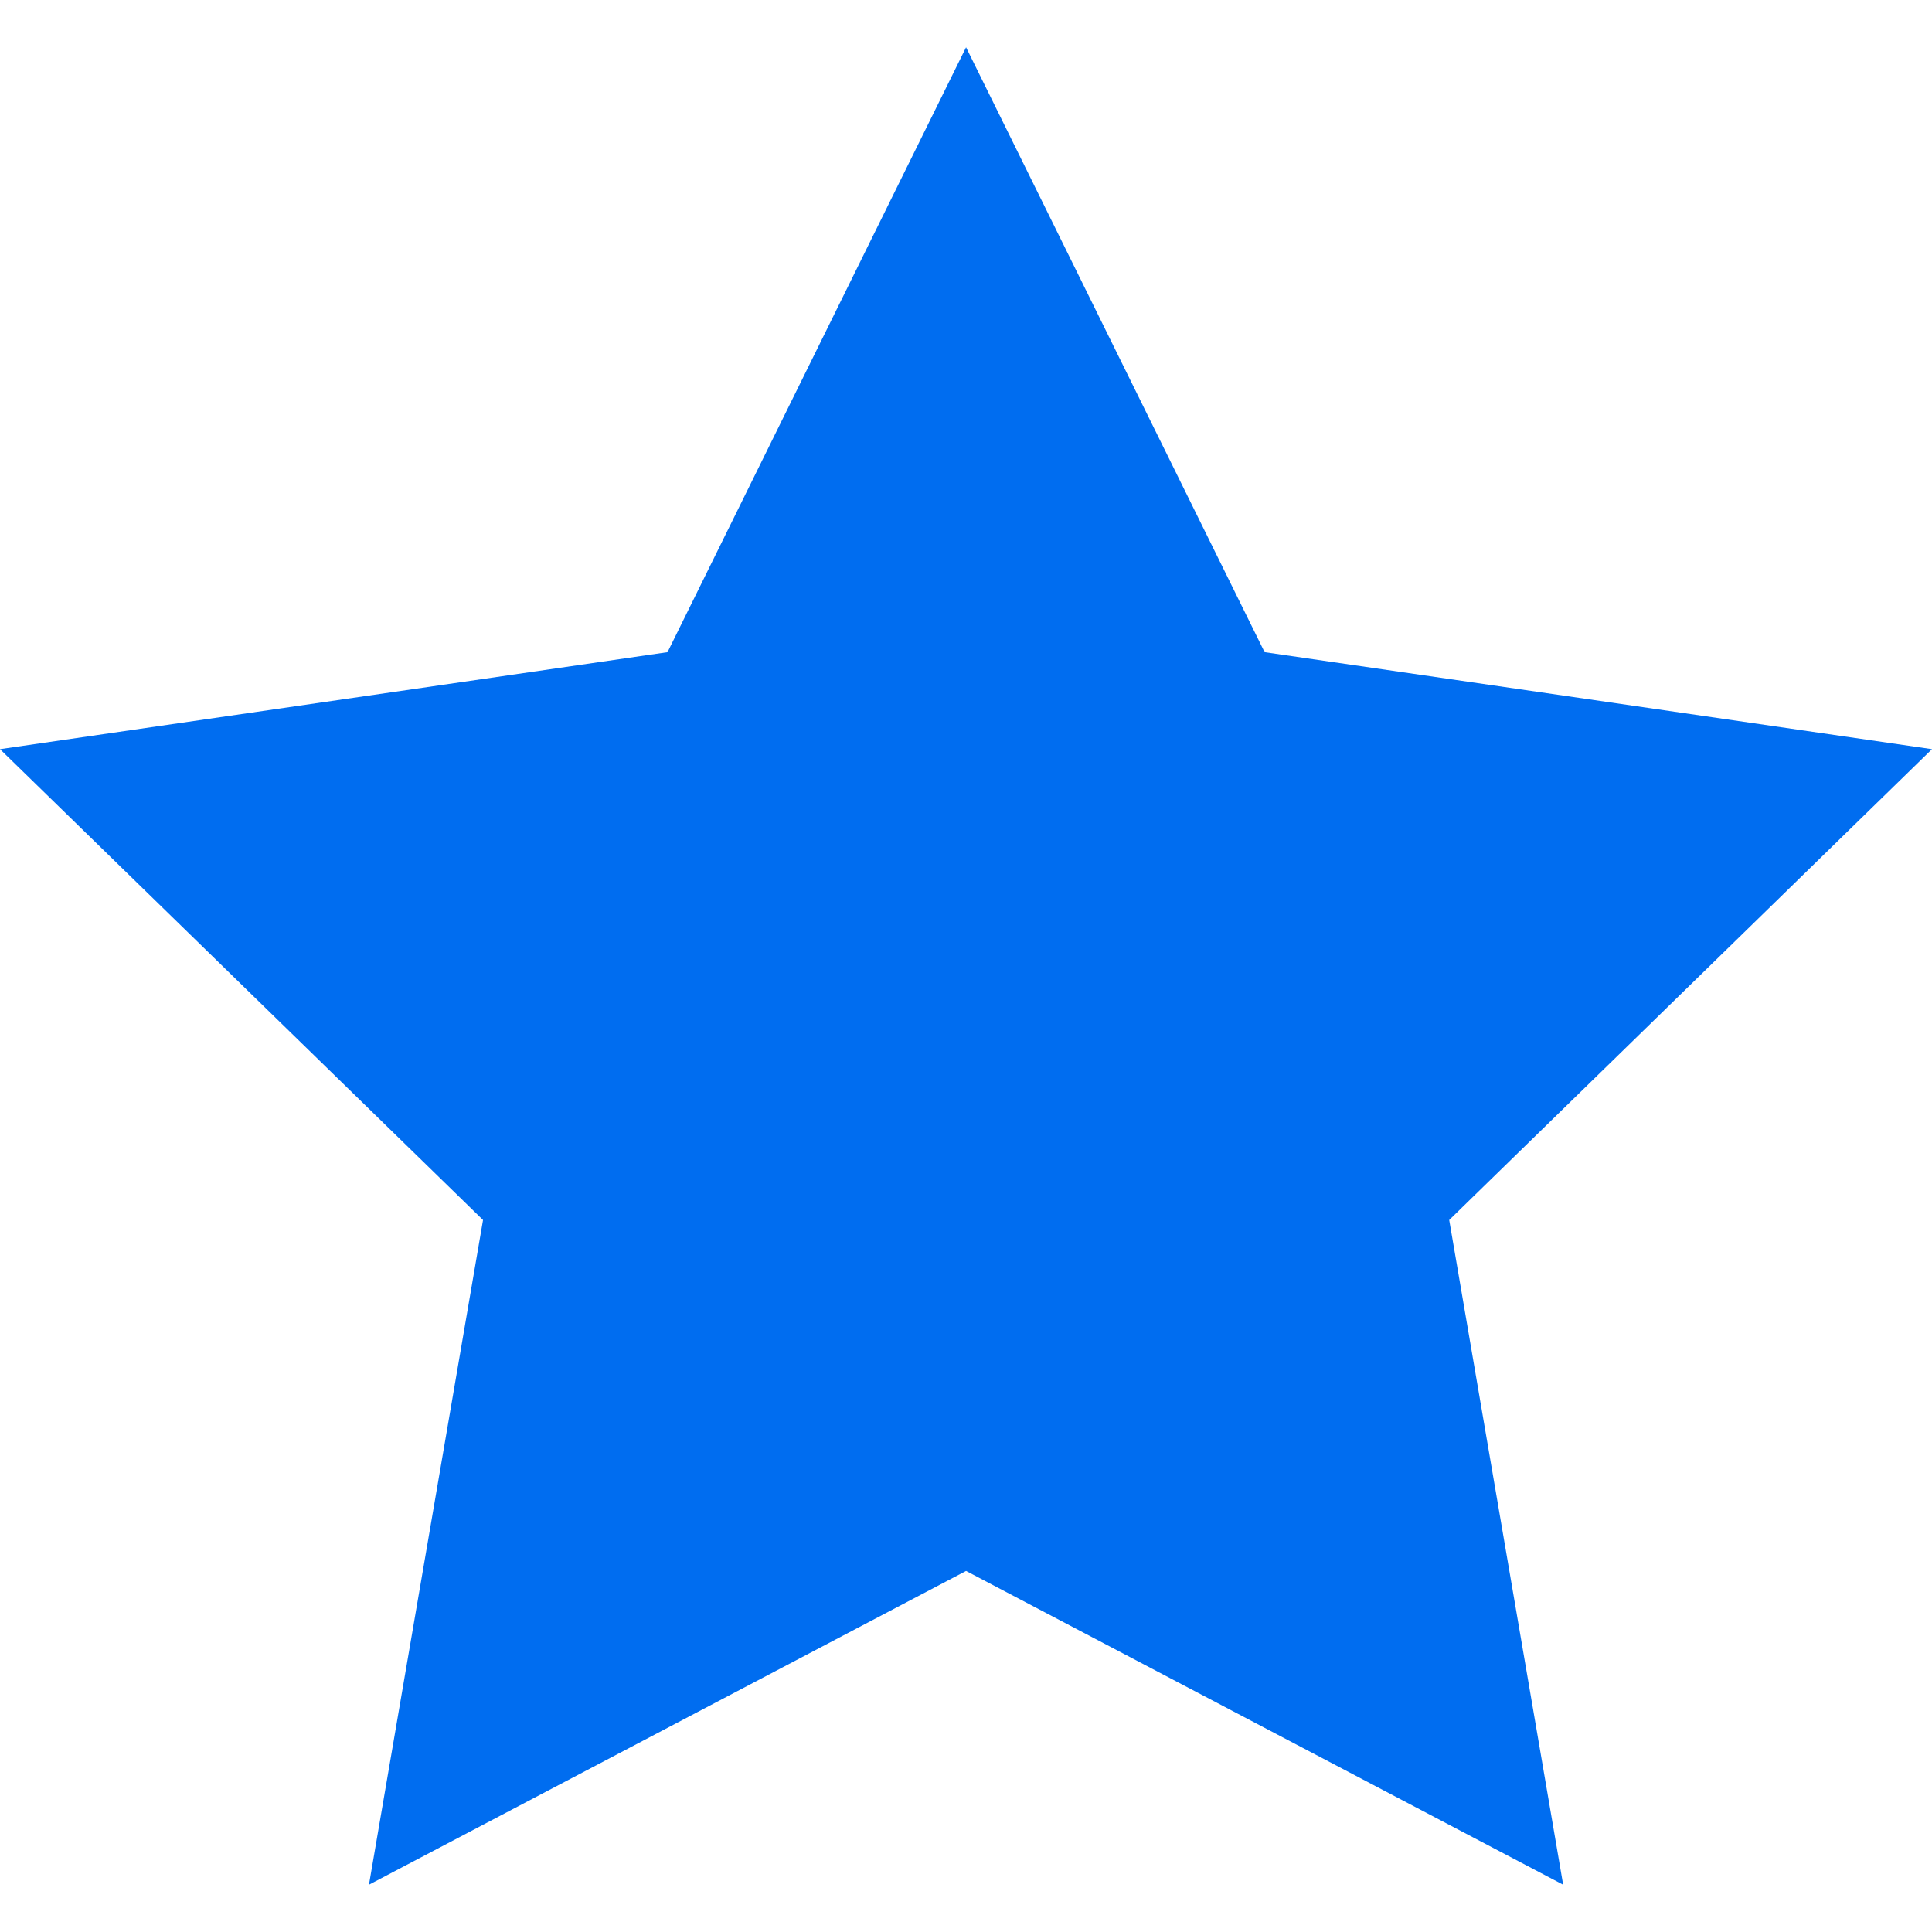 <?xml version="1.0" encoding="iso-8859-1"?>
<!-- Generator: Adobe Illustrator 19.0.0, SVG Export Plug-In . SVG Version: 6.00 Build 0)  -->
<svg xmlns="http://www.w3.org/2000/svg" xmlns:xlink="http://www.w3.org/1999/xlink" version="1.1" id="Capa_1" x="0px" y="0px" viewBox="0 0 503.911 503.911" style="enable-background:new 0 0 503.911 503.911;" xml:space="preserve" width="512px" height="512px">
<g>
	<g>
		<g>
			<polygon points="503.911,195.399 329.839,170.1 251.972,12.332 174.104,170.1 0,195.399 125.986,318.206      96.237,491.58 251.972,409.74 407.706,491.58 377.989,318.206    " fill="#006DF0"/>
		</g>
	</g>
</g>
<g>
</g>
<g>
</g>
<g>
</g>
<g>
</g>
<g>
</g>
<g>
</g>
<g>
</g>
<g>
</g>
<g>
</g>
<g>
</g>
<g>
</g>
<g>
</g>
<g>
</g>
<g>
</g>
<g>
</g>
</svg>
